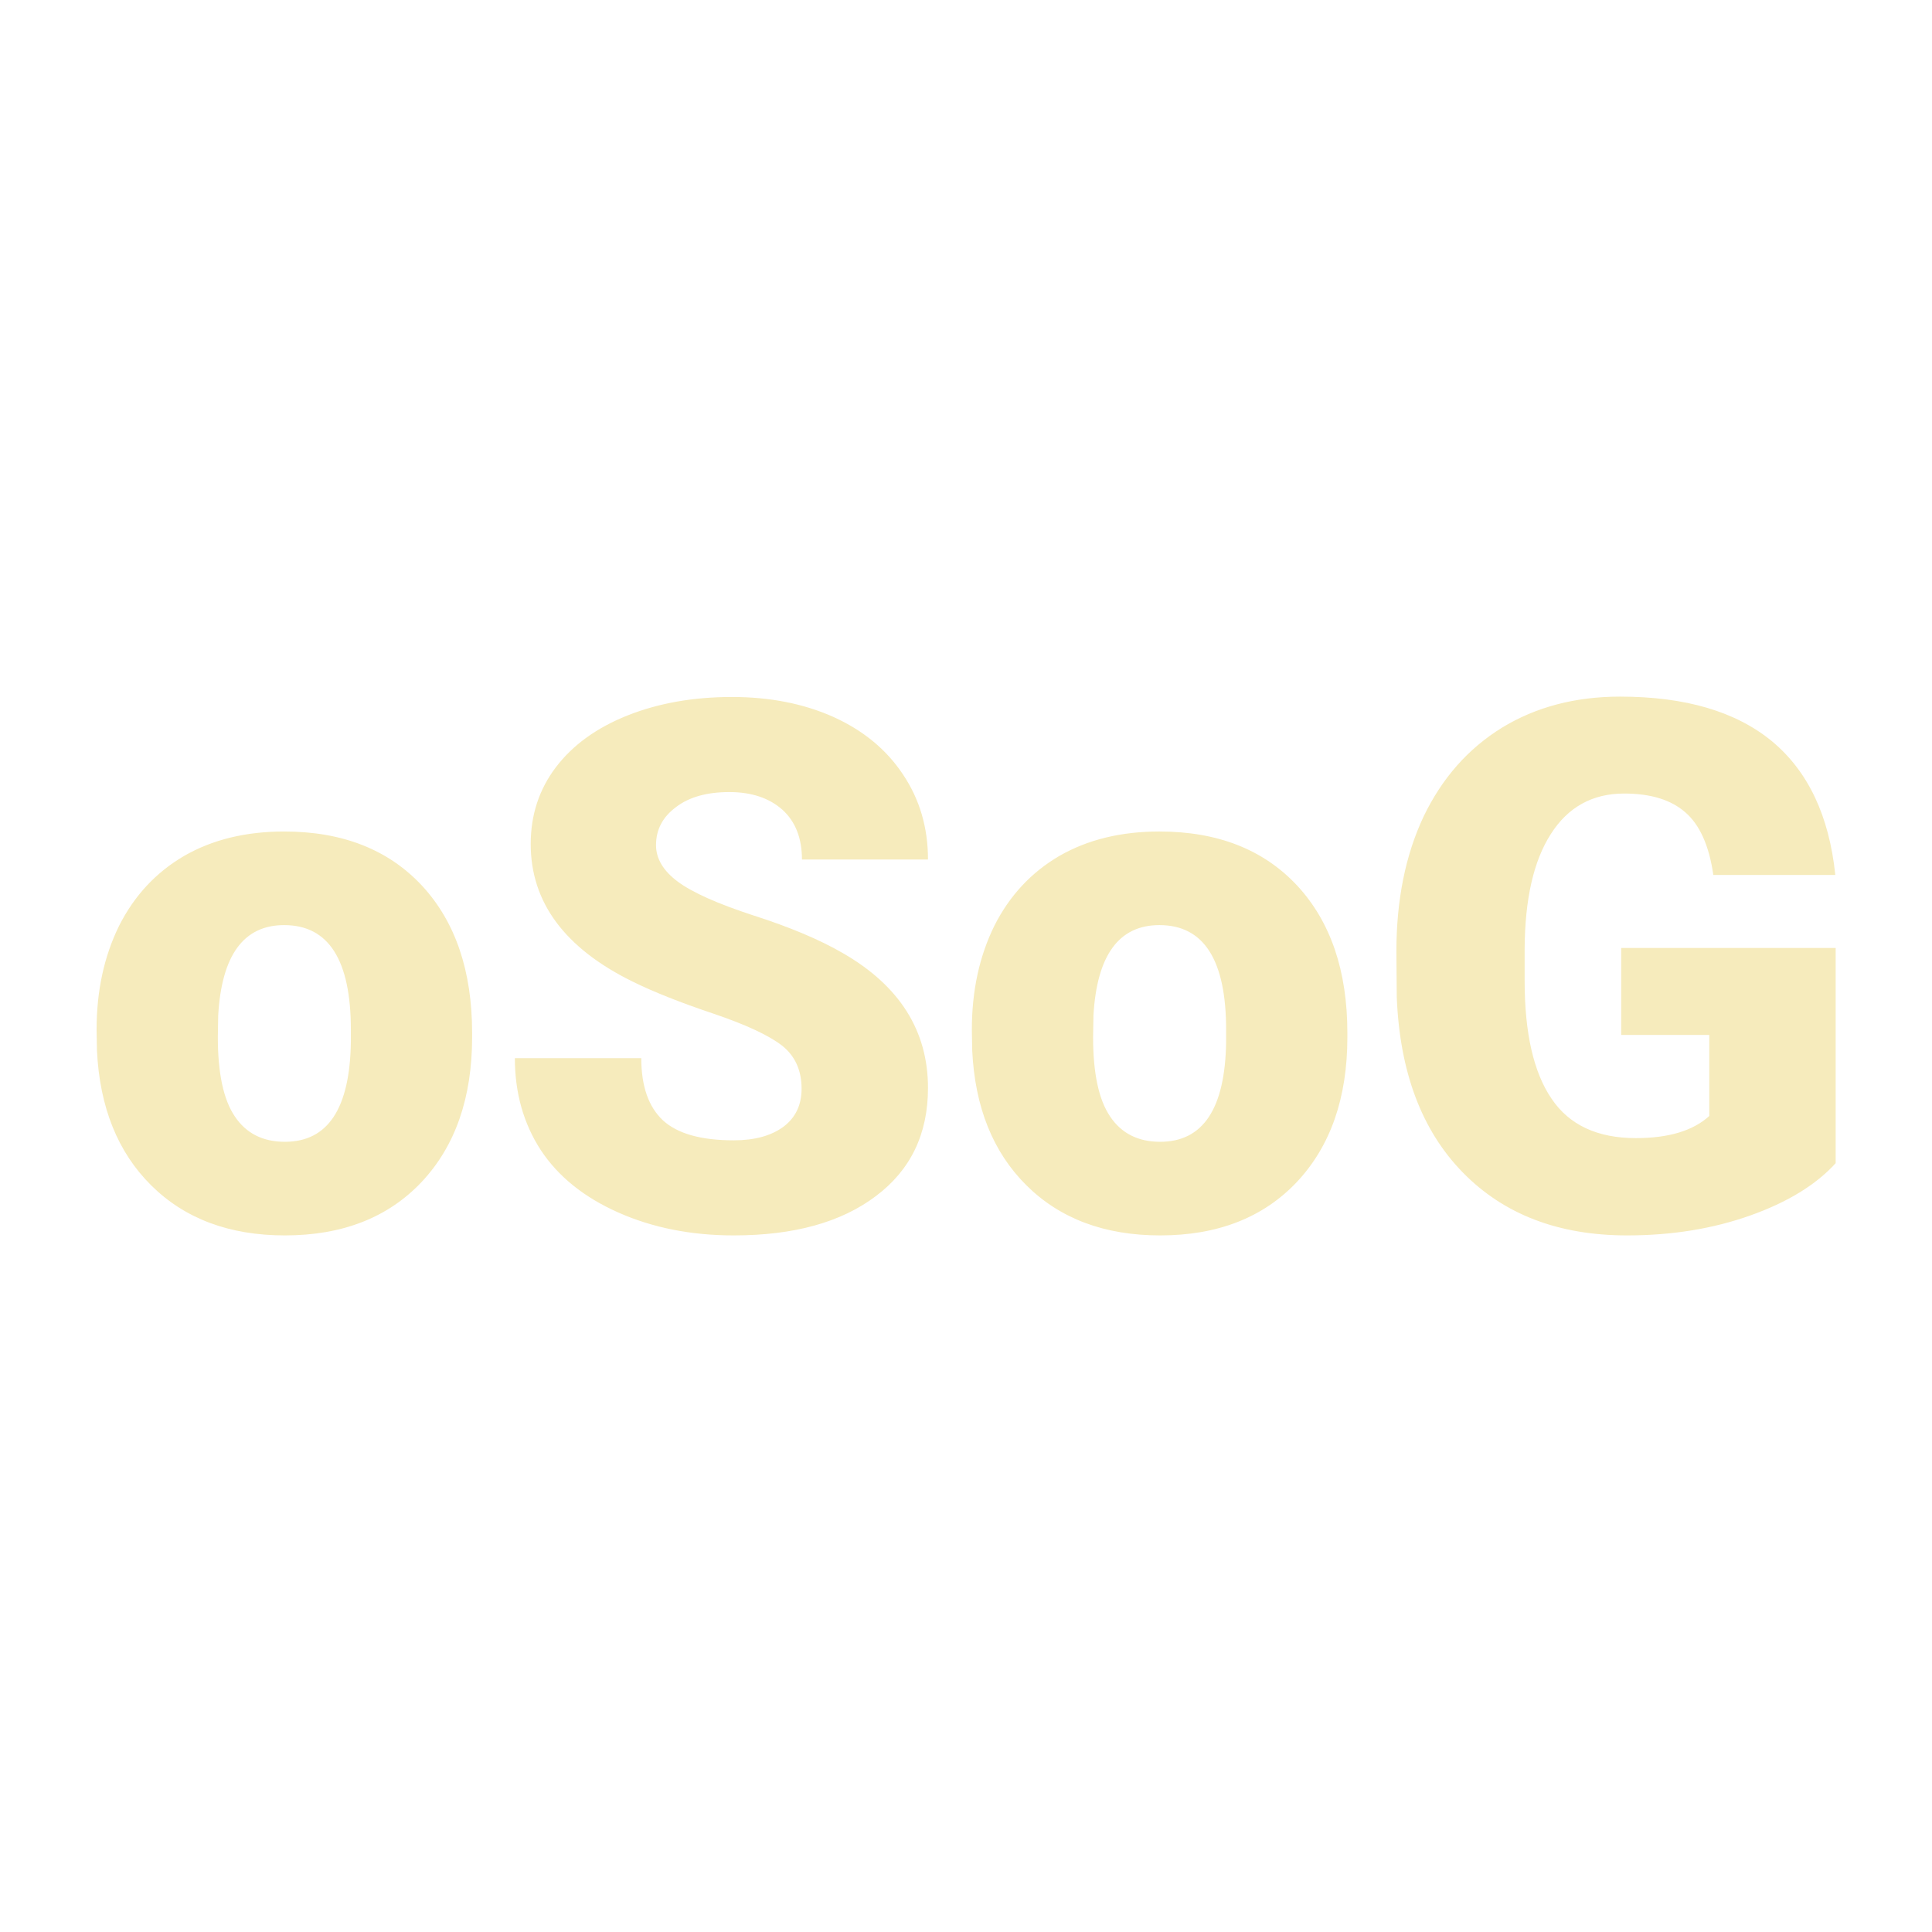 <svg xmlns="http://www.w3.org/2000/svg" version="1.1" xmlns:xlink="http://www.w3.org/1999/xlink" width="200" height="200"><svg xmlns="http://www.w3.org/2000/svg" version="1.1" xmlns:xlink="http://www.w3.org/1999/xlink" viewBox="0 0 200 200"><rect width="200" height="200" fill="url('#gradient')"></rect><defs><linearGradient id="SvgjsLinearGradient1001" gradientTransform="rotate(45 0.5 0.5)"><stop offset="0%" stop-color="#328c78"></stop><stop offset="100%" stop-color="#afa54e"></stop></linearGradient></defs><g><g fill="#f6ebbc" transform="matrix(3.815,0,0,3.815,8.053,127.126)" stroke="#dba545" stroke-width="0"><path d="M0.52-4.82L0.51-5.38Q0.51-6.96 1.12-8.20Q1.74-9.43 2.89-10.10Q4.04-10.76 5.60-10.76L5.60-10.76Q7.97-10.76 9.34-9.29Q10.70-7.82 10.70-5.29L10.70-5.29L10.70-5.18Q10.70-2.71 9.33-1.25Q7.96 0.20 5.62 0.20L5.62 0.20Q3.36 0.20 1.99-1.16Q0.63-2.51 0.52-4.82L0.52-4.82ZM3.81-5.77L3.80-5.18Q3.80-3.71 4.26-3.03Q4.72-2.34 5.62-2.34L5.62-2.34Q7.37-2.34 7.41-5.05L7.41-5.05L7.41-5.38Q7.41-8.22 5.60-8.22L5.60-8.22Q3.95-8.22 3.81-5.77L3.81-5.77ZM19.64-3.78L19.64-3.78Q19.64-4.53 19.11-4.95Q18.57-5.37 17.24-5.82Q15.90-6.27 15.05-6.69L15.05-6.69Q12.29-8.05 12.29-10.42L12.29-10.42Q12.29-11.60 12.97-12.50Q13.66-13.41 14.92-13.91Q16.18-14.41 17.75-14.41L17.75-14.41Q19.29-14.41 20.50-13.87Q21.72-13.32 22.39-12.31Q23.07-11.30 23.07-10L23.07-10L19.65-10Q19.65-10.87 19.12-11.35Q18.58-11.83 17.68-11.83L17.68-11.83Q16.76-11.83 16.23-11.42Q15.69-11.02 15.69-10.39L15.69-10.39Q15.69-9.84 16.28-9.40Q16.87-8.96 18.34-8.48Q19.81-8.01 20.76-7.46L20.76-7.46Q23.07-6.13 23.07-3.80L23.07-3.80Q23.07-1.93 21.66-0.87Q20.25 0.20 17.80 0.20L17.80 0.20Q16.07 0.20 14.67-0.42Q13.27-1.04 12.56-2.12Q11.86-3.20 11.86-4.61L11.86-4.61L15.29-4.61Q15.29-3.47 15.88-2.92Q16.47-2.38 17.80-2.38L17.80-2.38Q18.65-2.38 19.15-2.75Q19.64-3.12 19.64-3.78ZM24.27-4.82L24.26-5.38Q24.26-6.96 24.87-8.20Q25.49-9.43 26.64-10.10Q27.79-10.76 29.35-10.76L29.35-10.76Q31.72-10.76 33.09-9.29Q34.45-7.82 34.45-5.29L34.45-5.29L34.45-5.18Q34.45-2.71 33.08-1.25Q31.71 0.20 29.37 0.20L29.37 0.20Q27.11 0.20 25.74-1.16Q24.38-2.51 24.27-4.82L24.27-4.82ZM27.56-5.77L27.55-5.18Q27.55-3.71 28.01-3.03Q28.47-2.34 29.37-2.34L29.37-2.34Q31.12-2.34 31.16-5.05L31.16-5.05L31.16-5.38Q31.16-8.22 29.35-8.22L29.35-8.22Q27.70-8.22 27.56-5.77L27.56-5.77ZM47.70-7.60L47.70-1.76Q46.90-0.88 45.38-0.34Q43.86 0.20 42.04 0.20L42.04 0.20Q39.25 0.20 37.58-1.51Q35.91-3.22 35.79-6.27L35.79-6.27L35.78-7.50Q35.78-9.60 36.52-11.17Q37.27-12.73 38.65-13.58Q40.03-14.42 41.85-14.42L41.85-14.42Q44.50-14.42 45.97-13.21Q47.44-11.99 47.69-9.58L47.69-9.58L44.38-9.58Q44.21-10.77 43.62-11.28Q43.04-11.79 41.96-11.79L41.96-11.79Q40.67-11.79 39.97-10.69Q39.27-9.60 39.26-7.57L39.26-7.57L39.26-6.71Q39.26-4.58 39.99-3.51Q40.71-2.44 42.28-2.44L42.28-2.44Q43.61-2.44 44.27-3.04L44.27-3.04L44.27-5.24L41.88-5.24L41.88-7.60L47.70-7.60Z"></path></g></g></svg><style>@media (prefers-color-scheme: light) { :root { filter: none; } }
@media (prefers-color-scheme: dark) { :root { filter: none; } }
</style></svg>